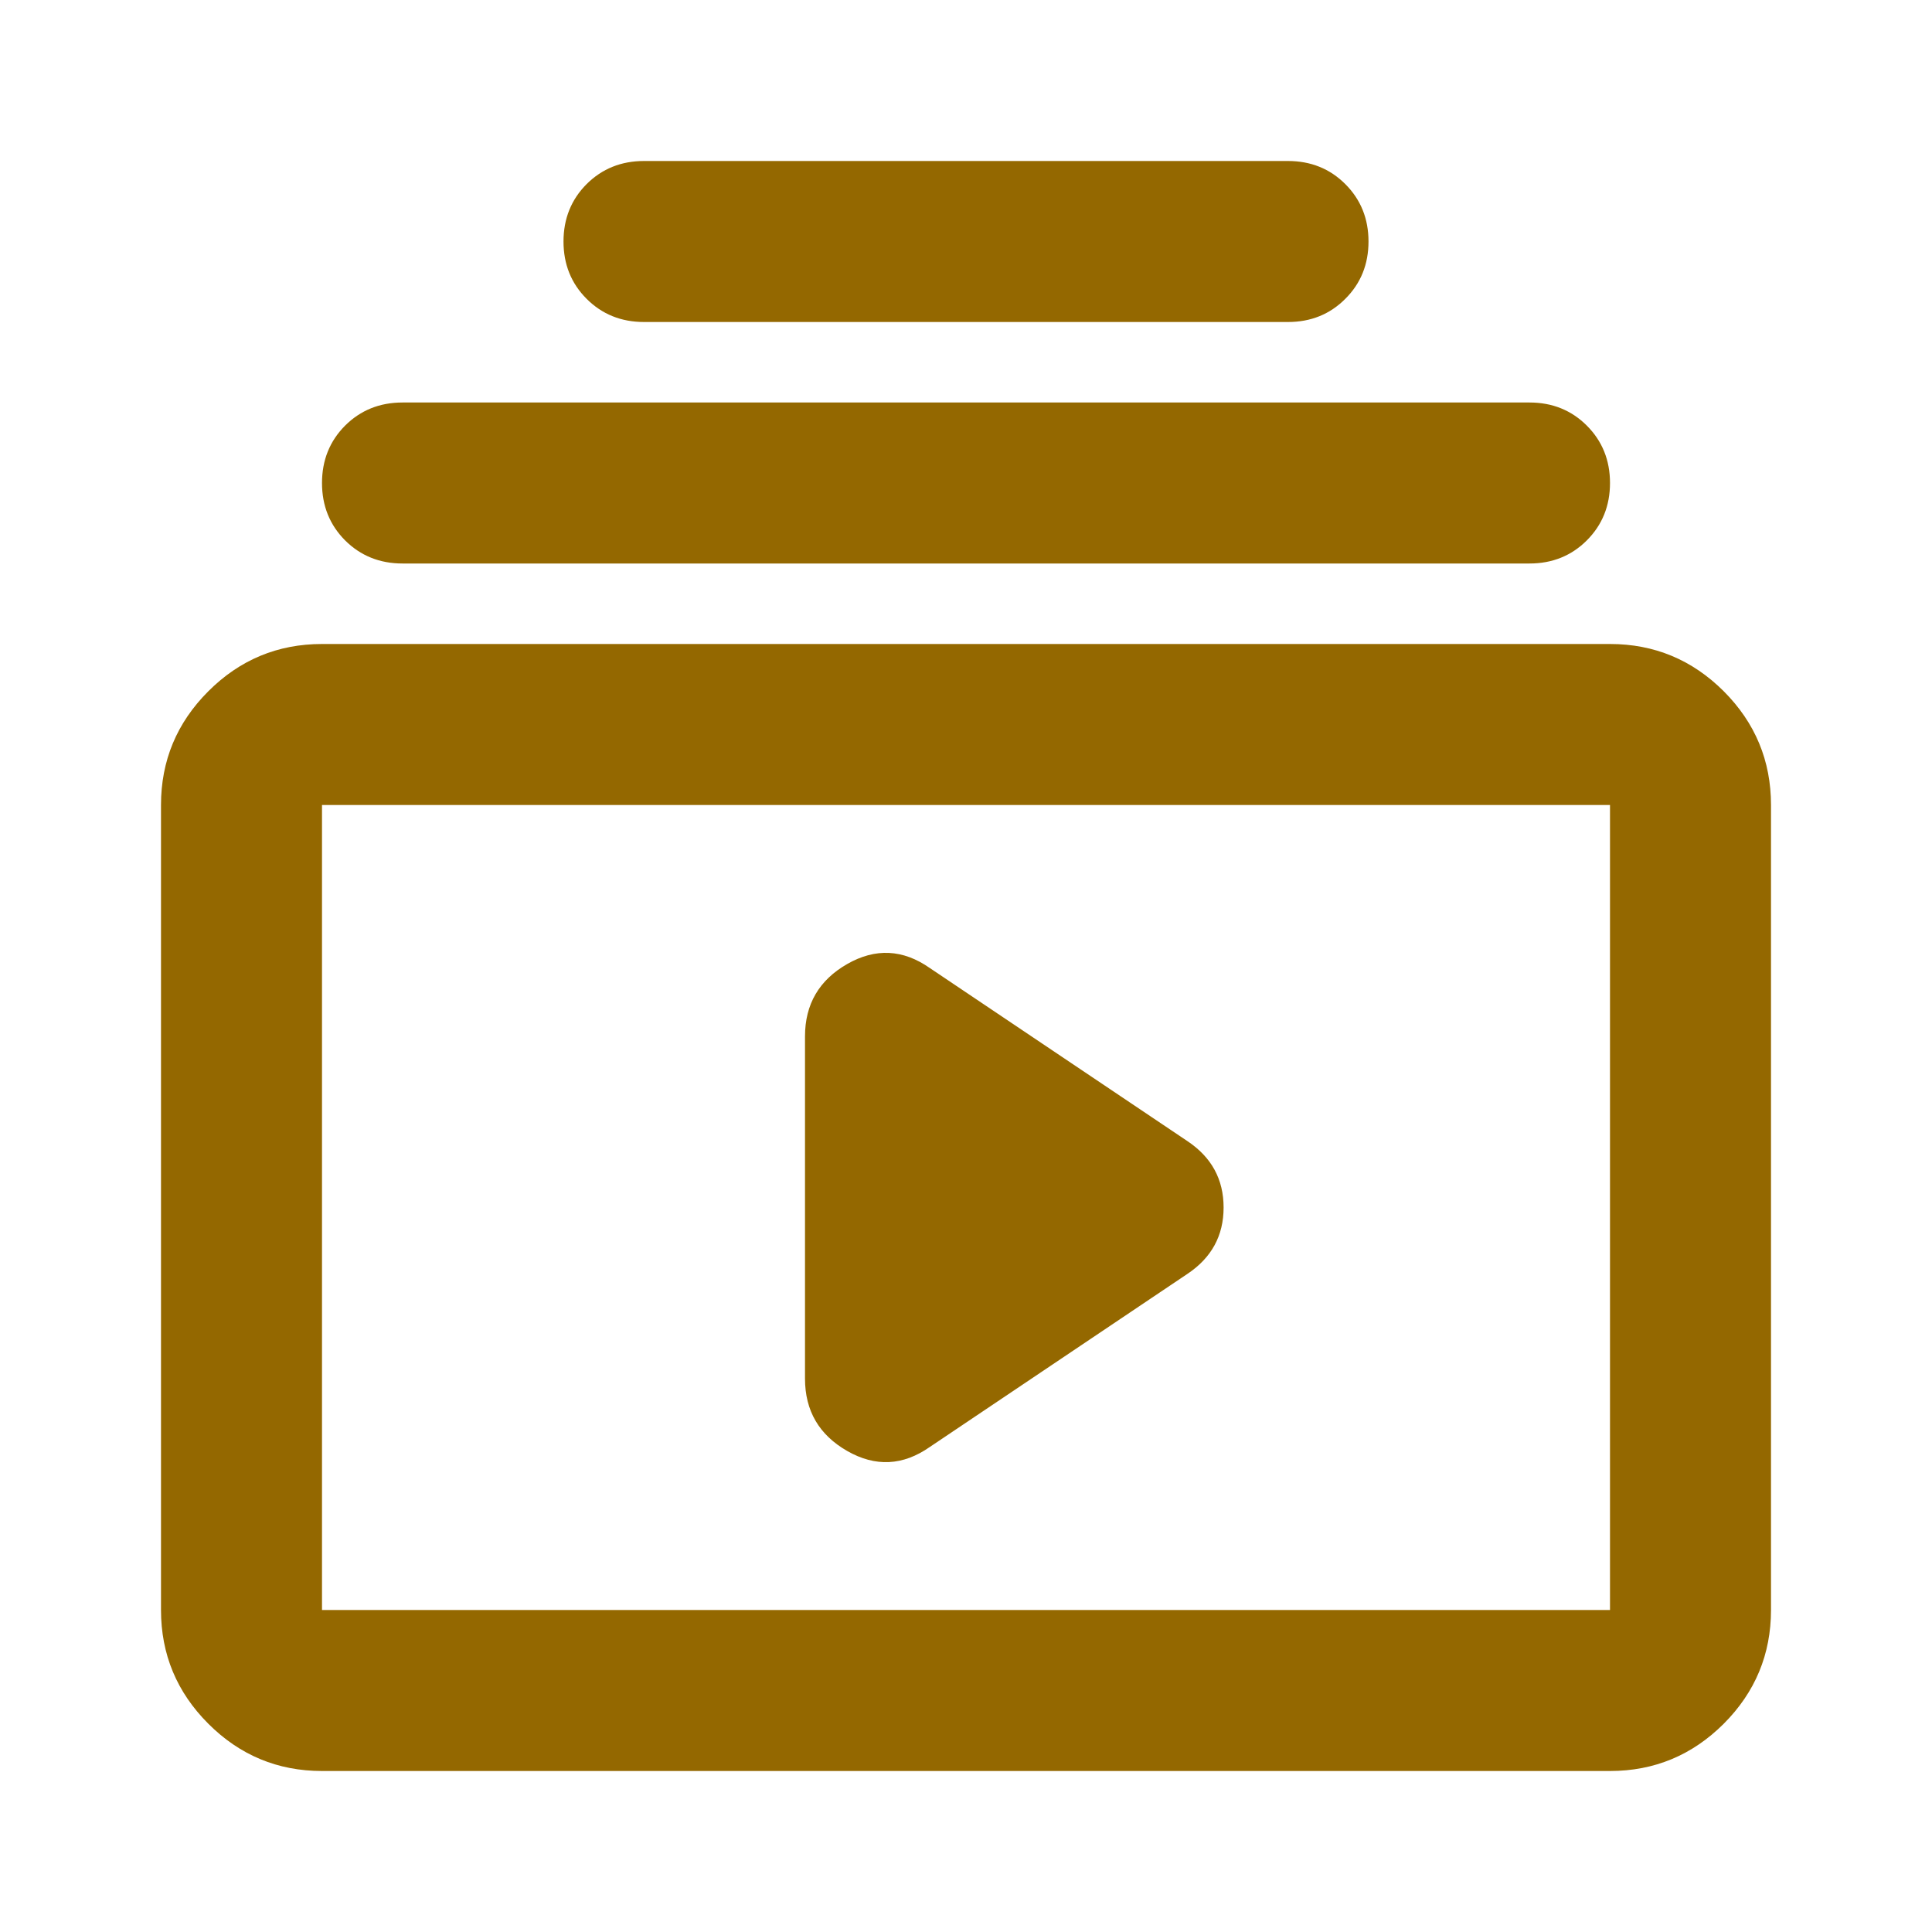 <svg width="20" height="20" xmlns='http://www.w3.org/2000/svg'  viewBox="0 0 24 24" fill="none" class="c-VideoCourses"><path d="M8 4C7.717 4 7.479 3.904 7.287 3.712C7.096 3.521 7 3.283 7 3C7 2.717 7.096 2.479 7.287 2.287C7.479 2.096 7.717 2 8 2H16C16.283 2 16.521 2.096 16.712 2.287C16.904 2.479 17 2.717 17 3C17 3.283 16.904 3.521 16.712 3.712C16.521 3.904 16.283 4 16 4H8ZM5 7C4.717 7 4.479 6.904 4.287 6.713C4.096 6.521 4 6.283 4 6C4 5.717 4.096 5.479 4.287 5.287C4.479 5.096 4.717 5 5 5H19C19.283 5 19.521 5.096 19.712 5.287C19.904 5.479 20 5.717 20 6C20 6.283 19.904 6.521 19.712 6.713C19.521 6.904 19.283 7 19 7H5ZM4 22C3.45 22 2.979 21.804 2.588 21.413C2.196 21.021 2 20.55 2 20V10C2 9.45 2.196 8.979 2.588 8.587C2.979 8.196 3.45 8 4 8H20C20.55 8 21.021 8.196 21.413 8.587C21.804 8.979 22 9.45 22 10V20C22 20.55 21.804 21.021 21.413 21.413C21.021 21.804 20.55 22 20 22H4ZM4 20H20V10H4V20ZM11.55 17.975L14.75 15.825C15.05 15.625 15.2 15.35 15.2 15C15.2 14.65 15.05 14.375 14.75 14.175L11.55 12.025C11.217 11.792 10.875 11.775 10.525 11.975C10.175 12.175 10 12.475 10 12.875V17.125C10 17.525 10.175 17.825 10.525 18.025C10.875 18.225 11.217 18.208 11.55 17.975Z" fill="#946800"></path></svg>